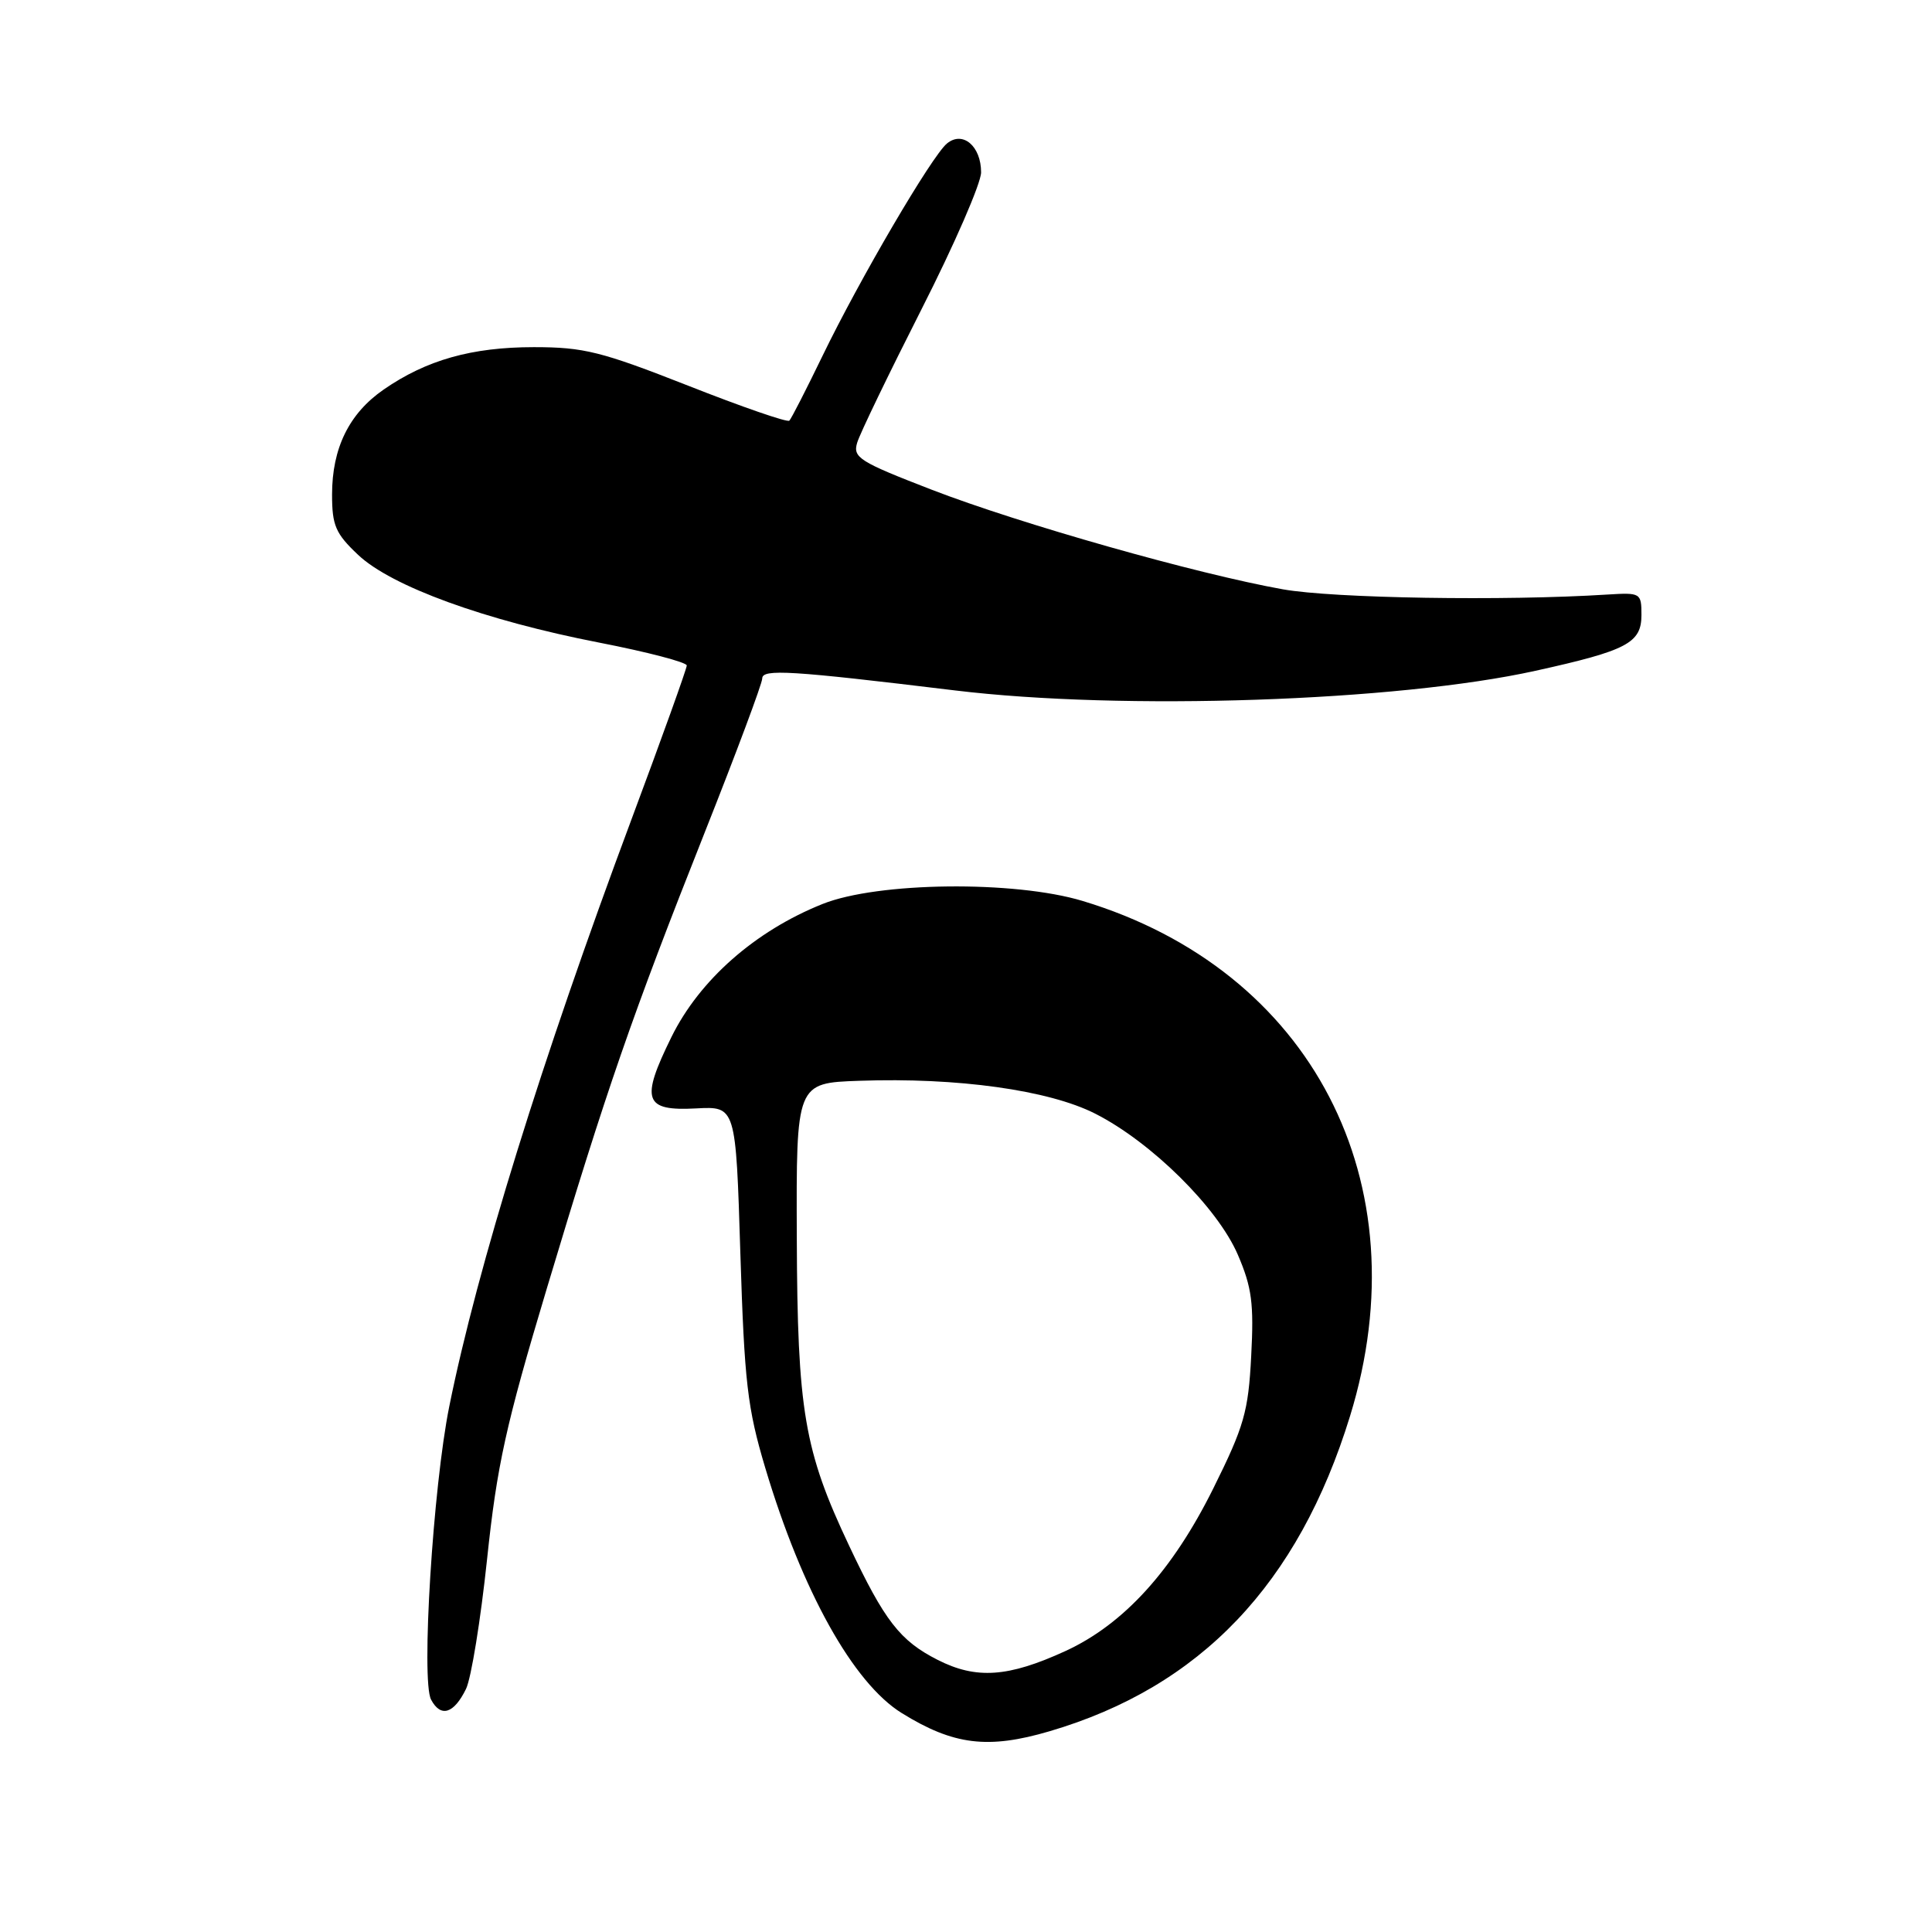 <?xml version="1.0" encoding="UTF-8" standalone="no"?>
<!DOCTYPE svg PUBLIC "-//W3C//DTD SVG 1.1//EN" "http://www.w3.org/Graphics/SVG/1.1/DTD/svg11.dtd" >
<svg xmlns="http://www.w3.org/2000/svg" xmlns:xlink="http://www.w3.org/1999/xlink" version="1.1" viewBox="0 0 256 256">
 <g >
 <path fill="currentColor"
d=" M 139.07 229.40 C 159.05 223.53 172.04 209.91 178.89 187.63 C 188.42 156.68 173.80 128.53 143.45 119.38 C 134.40 116.65 116.30 116.86 109.00 119.78 C 100.07 123.35 92.70 129.84 88.97 137.41 C 84.84 145.80 85.34 147.24 92.25 146.87 C 97.50 146.59 97.50 146.59 98.10 166.04 C 98.64 183.21 99.03 186.56 101.40 194.50 C 106.30 210.89 113.06 223.02 119.50 227.00 C 126.35 231.24 130.92 231.80 139.07 229.40 Z  M 61.75 223.79 C 62.44 222.37 63.69 214.64 64.54 206.60 C 65.85 194.17 67.02 188.83 72.45 170.75 C 80.35 144.40 83.74 134.61 93.38 110.30 C 97.57 99.74 101.00 90.56 101.00 89.90 C 101.00 88.61 104.74 88.84 126.50 91.48 C 148.72 94.18 185.09 92.95 203.47 88.88 C 215.61 86.20 217.50 85.20 217.50 81.49 C 217.50 78.57 217.39 78.51 213.00 78.78 C 199.29 79.65 176.70 79.28 170.00 78.09 C 158.57 76.05 135.18 69.42 123.43 64.88 C 113.86 61.18 112.98 60.63 113.58 58.66 C 113.93 57.47 117.78 49.51 122.11 40.97 C 126.45 32.43 130.00 24.27 130.00 22.84 C 130.00 19.35 127.56 17.29 125.47 19.02 C 123.45 20.70 113.89 37.02 108.98 47.17 C 106.82 51.63 104.85 55.49 104.59 55.74 C 104.34 56.00 98.29 53.91 91.17 51.10 C 79.67 46.58 77.37 46.00 70.73 46.00 C 62.52 46.00 56.49 47.70 50.82 51.63 C 46.26 54.79 44.00 59.38 44.00 65.53 C 44.00 69.63 44.46 70.70 47.45 73.52 C 51.88 77.70 64.25 82.20 79.40 85.15 C 85.78 86.39 91.00 87.76 91.00 88.18 C 91.00 88.60 87.68 97.84 83.62 108.72 C 71.76 140.51 63.25 167.94 59.53 186.36 C 57.38 197.00 55.78 222.72 57.12 225.21 C 58.40 227.62 60.14 227.09 61.75 223.79 Z  M 124.24 219.94 C 119.26 217.41 117.22 214.79 112.52 204.83 C 106.55 192.20 105.66 186.97 105.58 164.00 C 105.50 143.50 105.50 143.50 113.87 143.21 C 126.85 142.75 138.96 144.44 145.11 147.56 C 152.55 151.33 161.33 160.01 164.02 166.26 C 165.88 170.58 166.16 172.73 165.79 179.69 C 165.41 187.07 164.86 188.98 160.76 197.24 C 155.35 208.13 148.90 215.22 141.18 218.77 C 133.59 222.25 129.36 222.54 124.24 219.94 Z "/>
</g>
</svg>